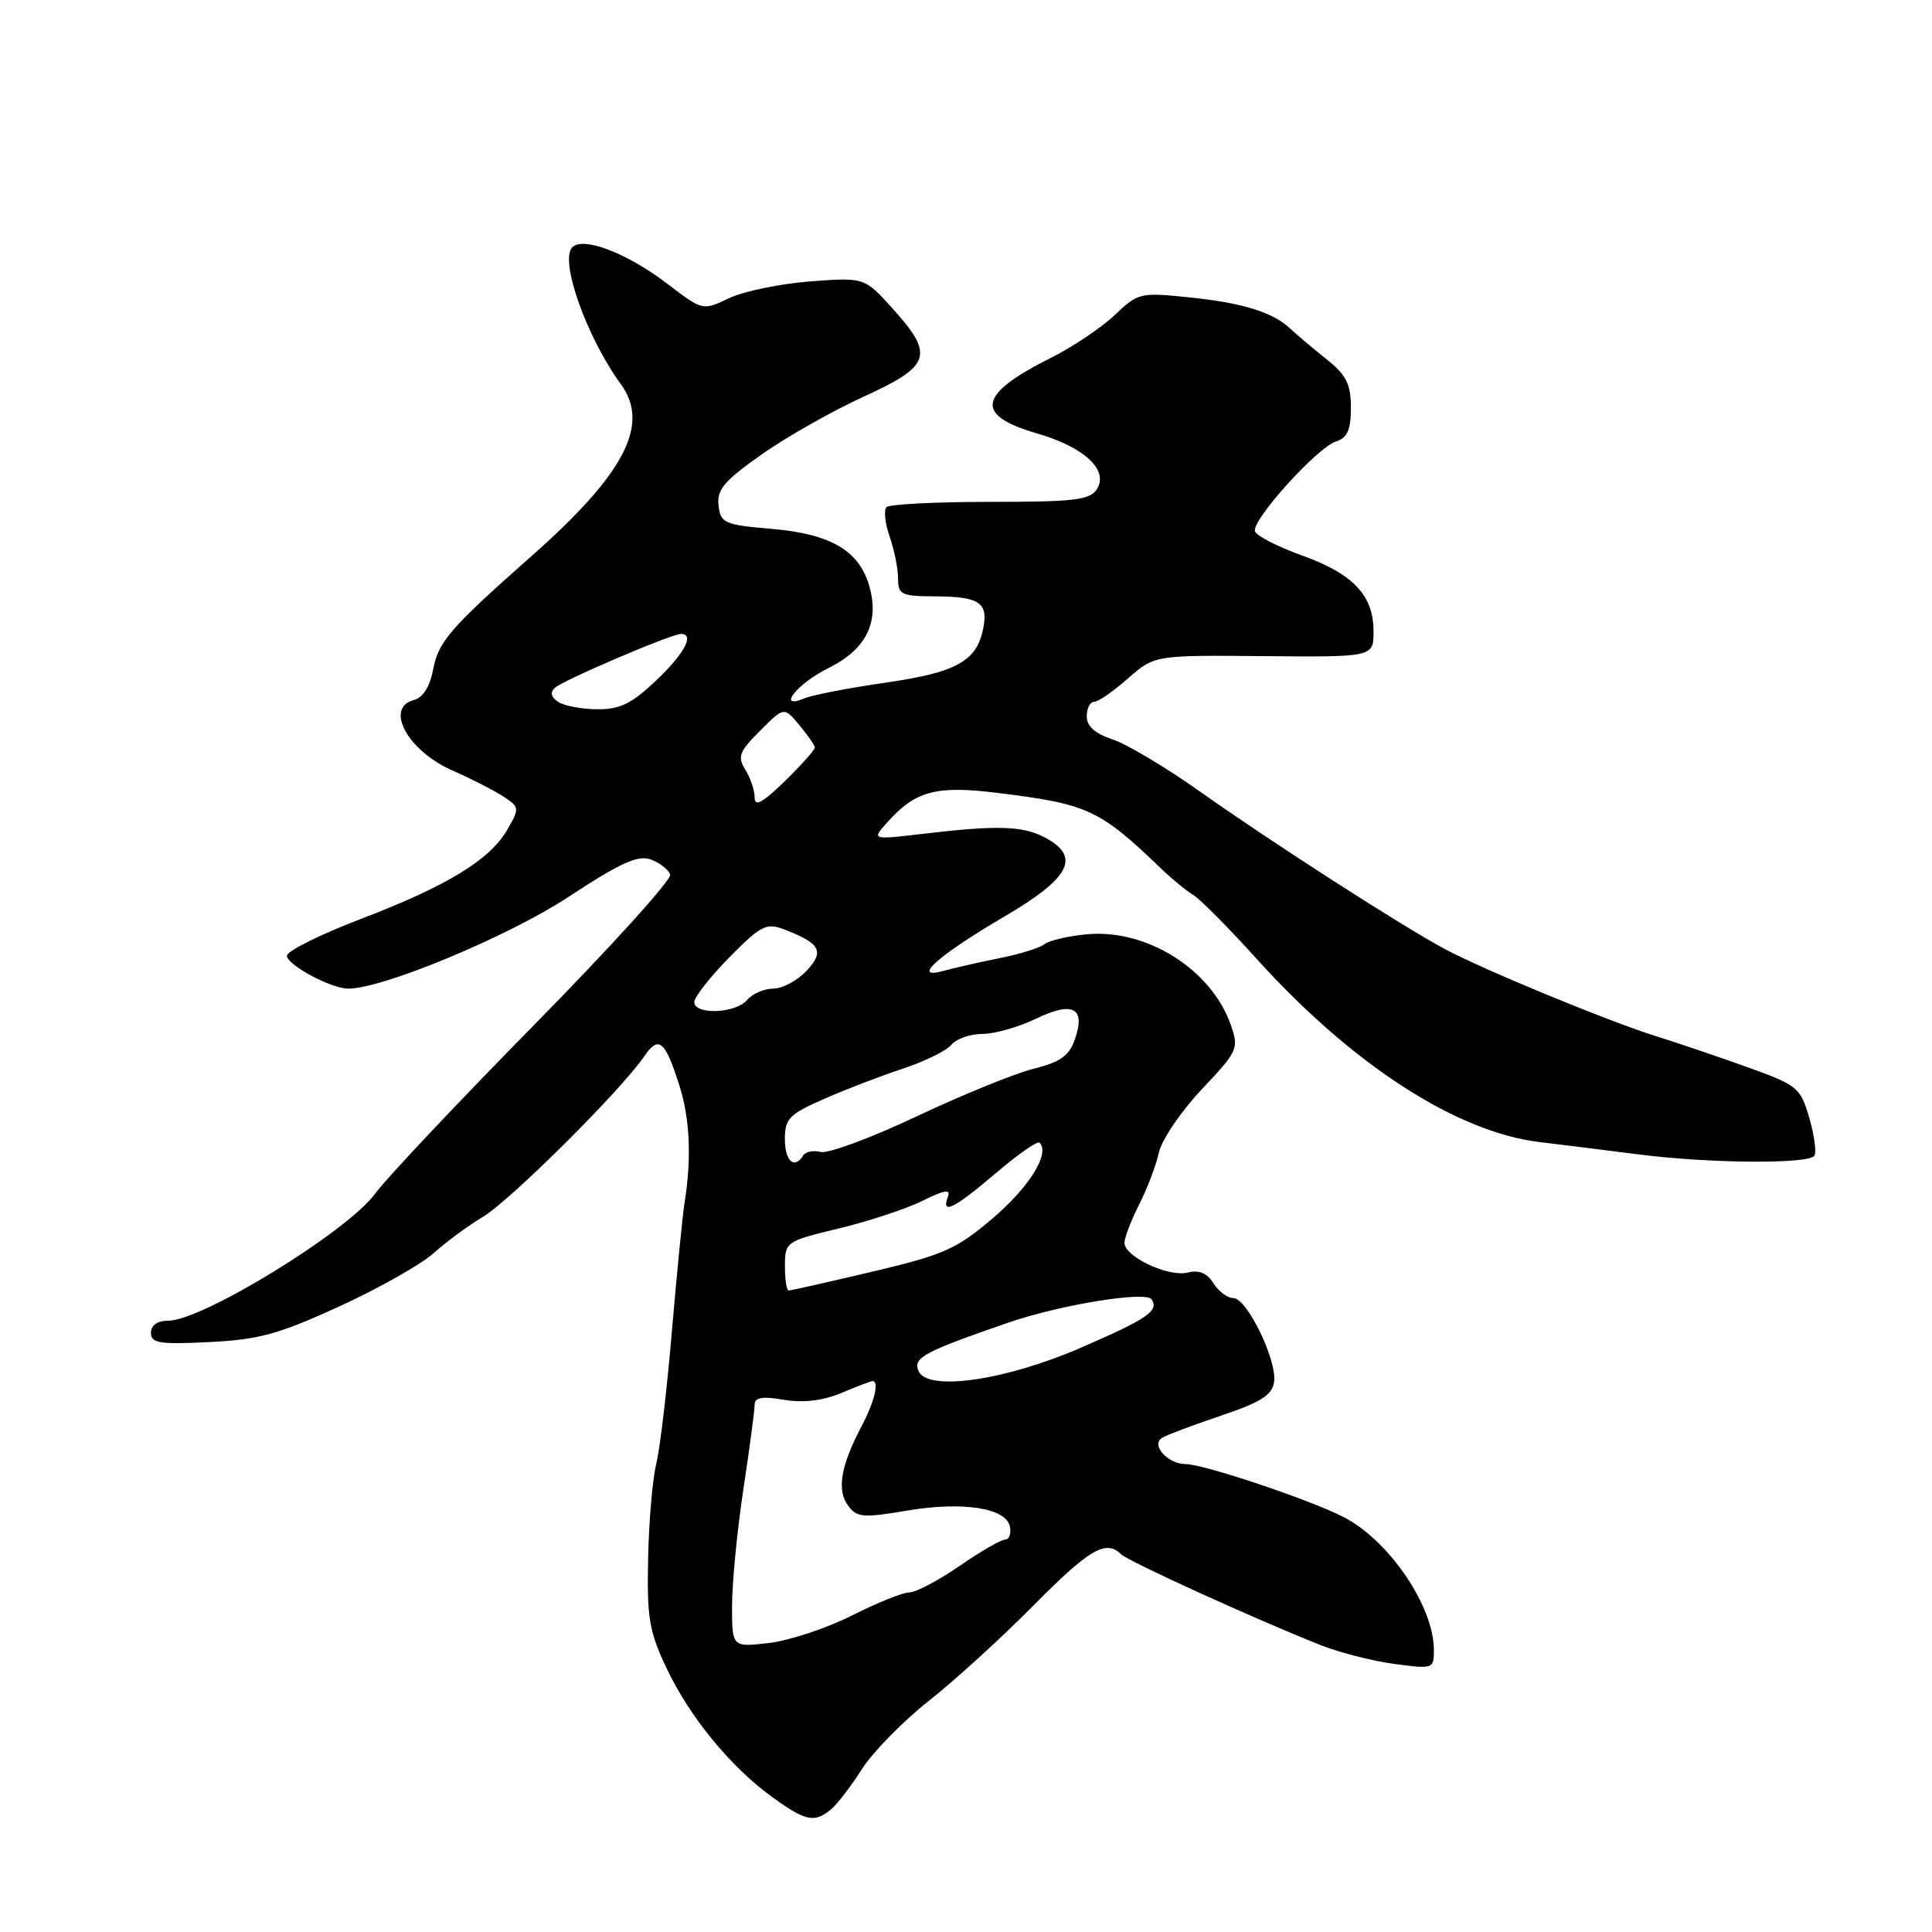 <?xml version="1.0" encoding="UTF-8" standalone="no"?>
<!DOCTYPE svg PUBLIC "-//W3C//DTD SVG 1.1//EN" "http://www.w3.org/Graphics/SVG/1.1/DTD/svg11.dtd" >
<svg xmlns="http://www.w3.org/2000/svg" xmlns:xlink="http://www.w3.org/1999/xlink" version="1.1" viewBox="0 0 256 256">
 <g >
 <path fill="currentColor"
d=" M 110.12 239.75 C 110.94 239.06 112.79 236.66 114.22 234.40 C 115.66 232.15 119.63 228.10 123.04 225.40 C 126.46 222.71 132.71 217.01 136.93 212.75 C 144.35 205.24 146.55 203.96 148.55 205.95 C 149.49 206.88 166.26 214.52 175.00 217.99 C 177.47 218.97 181.86 220.09 184.75 220.48 C 189.89 221.17 190.00 221.13 190.00 218.66 C 190.00 212.84 184.05 204.09 178.00 201.00 C 173.44 198.68 159.49 194.00 157.10 194.00 C 154.74 194.00 152.45 191.46 153.98 190.52 C 154.57 190.15 158.07 188.83 161.77 187.59 C 167.06 185.81 168.57 184.86 168.82 183.13 C 169.25 180.27 165.23 172.00 163.42 172.00 C 162.65 172.00 161.46 171.12 160.79 170.04 C 159.95 168.69 158.87 168.24 157.39 168.62 C 154.84 169.26 149.00 166.52 149.00 164.69 C 149.00 163.99 149.87 161.71 150.94 159.61 C 152.01 157.52 153.19 154.41 153.56 152.71 C 153.94 151.02 156.49 147.25 159.23 144.35 C 164.03 139.27 164.18 138.95 163.09 135.81 C 160.52 128.46 151.92 123.04 144.00 123.80 C 141.53 124.03 139.01 124.62 138.40 125.11 C 137.80 125.60 135.10 126.44 132.40 126.97 C 129.71 127.51 126.38 128.27 125.00 128.65 C 120.64 129.86 124.33 126.58 133.08 121.45 C 141.82 116.33 143.26 113.55 138.49 110.99 C 135.57 109.43 132.18 109.32 122.50 110.46 C 115.50 111.29 115.50 111.29 117.50 109.04 C 121.27 104.80 123.97 104.06 132.06 105.05 C 144.14 106.53 145.68 107.23 153.83 115.07 C 155.30 116.48 157.22 118.06 158.09 118.57 C 158.97 119.08 162.80 122.94 166.59 127.14 C 179.20 141.08 193.00 150.01 204.00 151.33 C 207.03 151.69 212.88 152.42 217.00 152.95 C 226.48 154.17 239.72 154.27 240.42 153.13 C 240.71 152.66 240.40 150.39 239.73 148.09 C 238.56 144.10 238.18 143.79 231.50 141.39 C 227.65 140.01 222.28 138.19 219.56 137.34 C 213.31 135.40 196.76 128.58 191.50 125.78 C 185.90 122.80 168.47 111.59 158.88 104.80 C 154.45 101.66 149.29 98.59 147.41 97.97 C 145.10 97.21 144.00 96.22 144.00 94.92 C 144.00 93.87 144.43 93.00 144.97 93.00 C 145.50 93.00 147.52 91.61 149.45 89.91 C 152.98 86.81 152.98 86.81 167.49 86.94 C 182.00 87.07 182.00 87.07 182.00 83.65 C 182.00 78.88 179.31 76.04 172.49 73.59 C 169.28 72.44 166.49 71.00 166.29 70.40 C 165.82 68.94 174.54 59.28 177.04 58.49 C 178.54 58.01 179.00 56.96 179.00 54.02 C 179.00 50.88 178.40 49.70 175.75 47.58 C 173.96 46.16 171.81 44.34 170.97 43.55 C 168.63 41.35 164.65 40.12 157.46 39.39 C 151.11 38.73 150.79 38.81 147.70 41.75 C 145.94 43.42 142.19 45.94 139.36 47.36 C 129.55 52.26 129.02 54.99 137.41 57.43 C 143.68 59.25 146.94 62.29 145.35 64.81 C 144.43 66.26 142.39 66.50 131.22 66.50 C 124.05 66.50 117.86 66.81 117.47 67.20 C 117.08 67.58 117.27 69.34 117.88 71.10 C 118.50 72.86 119.00 75.36 119.00 76.65 C 119.00 78.78 119.43 79.00 123.75 79.02 C 129.73 79.03 130.95 79.81 130.30 83.19 C 129.46 87.60 126.78 89.10 117.31 90.46 C 112.47 91.16 107.65 92.09 106.61 92.53 C 102.82 94.12 105.60 90.58 109.76 88.53 C 114.67 86.10 116.48 82.63 115.27 77.96 C 114.00 73.05 110.24 70.77 102.29 70.08 C 95.96 69.54 95.48 69.33 95.21 66.98 C 94.96 64.89 95.95 63.72 100.92 60.22 C 104.22 57.89 110.32 54.44 114.46 52.55 C 123.38 48.48 123.85 47.05 118.27 40.88 C 114.54 36.75 114.54 36.75 107.34 37.29 C 103.39 37.59 98.57 38.59 96.63 39.50 C 93.11 41.18 93.11 41.18 88.48 37.64 C 83.09 33.53 77.30 31.30 75.83 32.77 C 74.11 34.49 77.73 44.69 82.25 50.88 C 86.18 56.24 82.80 62.75 70.40 73.71 C 59.68 83.18 58.09 85.02 57.40 88.68 C 56.97 90.97 56.06 92.43 54.86 92.75 C 50.92 93.78 54.00 99.46 59.92 102.08 C 62.44 103.19 65.49 104.75 66.71 105.55 C 68.84 106.94 68.86 107.09 67.23 109.92 C 64.93 113.93 59.26 117.39 47.78 121.78 C 42.42 123.83 38.03 126.01 38.02 126.64 C 38.00 127.84 43.88 131.00 46.15 131.00 C 50.73 131.00 67.31 124.10 75.24 118.90 C 82.21 114.32 84.53 113.26 86.24 113.89 C 87.43 114.33 88.58 115.23 88.80 115.89 C 89.02 116.55 80.91 125.50 70.79 135.79 C 60.67 146.08 51.19 156.14 49.72 158.15 C 46.04 163.19 26.80 175.00 22.29 175.00 C 20.85 175.00 20.00 175.60 20.00 176.61 C 20.00 177.98 21.14 178.16 27.75 177.83 C 34.31 177.51 36.95 176.78 45.00 173.09 C 50.23 170.69 55.85 167.51 57.50 166.02 C 59.15 164.53 62.08 162.38 64.00 161.23 C 67.58 159.10 82.28 144.48 85.31 140.04 C 87.29 137.13 88.12 137.82 90.06 143.96 C 91.43 148.34 91.65 153.56 90.69 159.50 C 90.43 161.15 89.68 168.80 89.02 176.50 C 88.37 184.20 87.44 192.07 86.95 194.00 C 86.47 195.93 85.98 201.55 85.88 206.50 C 85.71 214.37 86.02 216.19 88.32 221.04 C 91.40 227.54 96.80 234.12 102.34 238.13 C 106.75 241.33 107.93 241.57 110.12 239.75 Z  M 97.00 212.80 C 97.00 209.79 97.67 202.86 98.49 197.41 C 99.32 191.96 99.99 186.90 99.99 186.16 C 100.00 185.16 100.98 184.99 103.87 185.48 C 106.45 185.91 109.00 185.61 111.50 184.57 C 113.56 183.70 115.41 183.00 115.62 183.00 C 116.54 183.00 115.85 185.81 114.15 189.01 C 111.42 194.18 110.86 197.43 112.35 199.47 C 113.53 201.08 114.32 201.15 120.08 200.18 C 127.55 198.91 133.34 199.80 133.82 202.29 C 134.00 203.23 133.71 204.00 133.19 204.00 C 132.66 204.00 129.93 205.57 127.14 207.50 C 124.34 209.43 121.35 211.00 120.50 211.00 C 119.64 211.00 116.22 212.38 112.89 214.06 C 109.56 215.74 104.62 217.38 101.92 217.70 C 97.00 218.28 97.00 218.28 97.00 212.80 Z  M 121.68 181.61 C 121.02 179.88 122.42 179.13 133.50 175.29 C 140.51 172.87 151.89 171.02 152.62 172.19 C 153.56 173.71 152.04 174.75 143.27 178.56 C 133.11 182.97 122.76 184.43 121.68 181.61 Z  M 104.01 167.75 C 104.01 164.55 104.12 164.47 111.17 162.77 C 115.11 161.82 120.09 160.18 122.24 159.11 C 125.18 157.66 126.01 157.53 125.60 158.59 C 124.67 161.03 126.44 160.15 131.94 155.46 C 134.86 152.96 137.48 151.14 137.75 151.41 C 139.16 152.82 136.42 157.25 131.61 161.37 C 126.73 165.53 125.11 166.25 115.60 168.50 C 109.78 169.87 104.79 171.00 104.51 171.00 C 104.23 171.00 104.00 169.54 104.01 167.75 Z  M 104.00 150.94 C 104.00 148.22 104.56 147.64 109.25 145.59 C 112.14 144.32 116.83 142.52 119.67 141.59 C 122.52 140.65 125.39 139.24 126.05 138.45 C 126.71 137.65 128.56 137.00 130.17 137.00 C 131.78 137.00 134.96 136.10 137.24 135.00 C 142.17 132.61 143.90 133.53 142.42 137.74 C 141.67 139.90 140.48 140.74 136.97 141.61 C 134.51 142.22 127.54 145.06 121.49 147.91 C 115.45 150.77 109.71 152.89 108.75 152.64 C 107.79 152.39 106.75 152.60 106.44 153.09 C 105.27 154.99 104.00 153.88 104.00 150.94 Z  M 92.00 132.78 C 92.00 132.12 94.09 129.45 96.64 126.86 C 100.79 122.64 101.54 122.26 103.85 123.13 C 108.72 124.99 109.30 126.05 106.86 128.65 C 105.64 129.94 103.66 131.00 102.45 131.00 C 101.24 131.00 99.68 131.68 99.00 132.50 C 97.51 134.29 92.00 134.52 92.00 132.78 Z  M 100.00 105.69 C 100.00 104.75 99.44 103.08 98.76 101.99 C 97.69 100.27 97.94 99.60 100.71 96.83 C 103.89 93.65 103.89 93.65 105.91 96.07 C 107.02 97.41 107.95 98.75 107.97 99.05 C 107.99 99.35 106.20 101.35 104.00 103.50 C 101.07 106.36 100.00 106.95 100.00 105.69 Z  M 74.01 93.03 C 73.03 92.41 72.86 91.76 73.51 91.15 C 74.57 90.15 88.95 84.00 90.23 84.00 C 92.08 84.00 90.70 86.60 86.96 90.15 C 83.75 93.21 82.15 94.00 79.21 93.98 C 77.17 93.98 74.83 93.55 74.01 93.03 Z "/>
</g>
</svg>